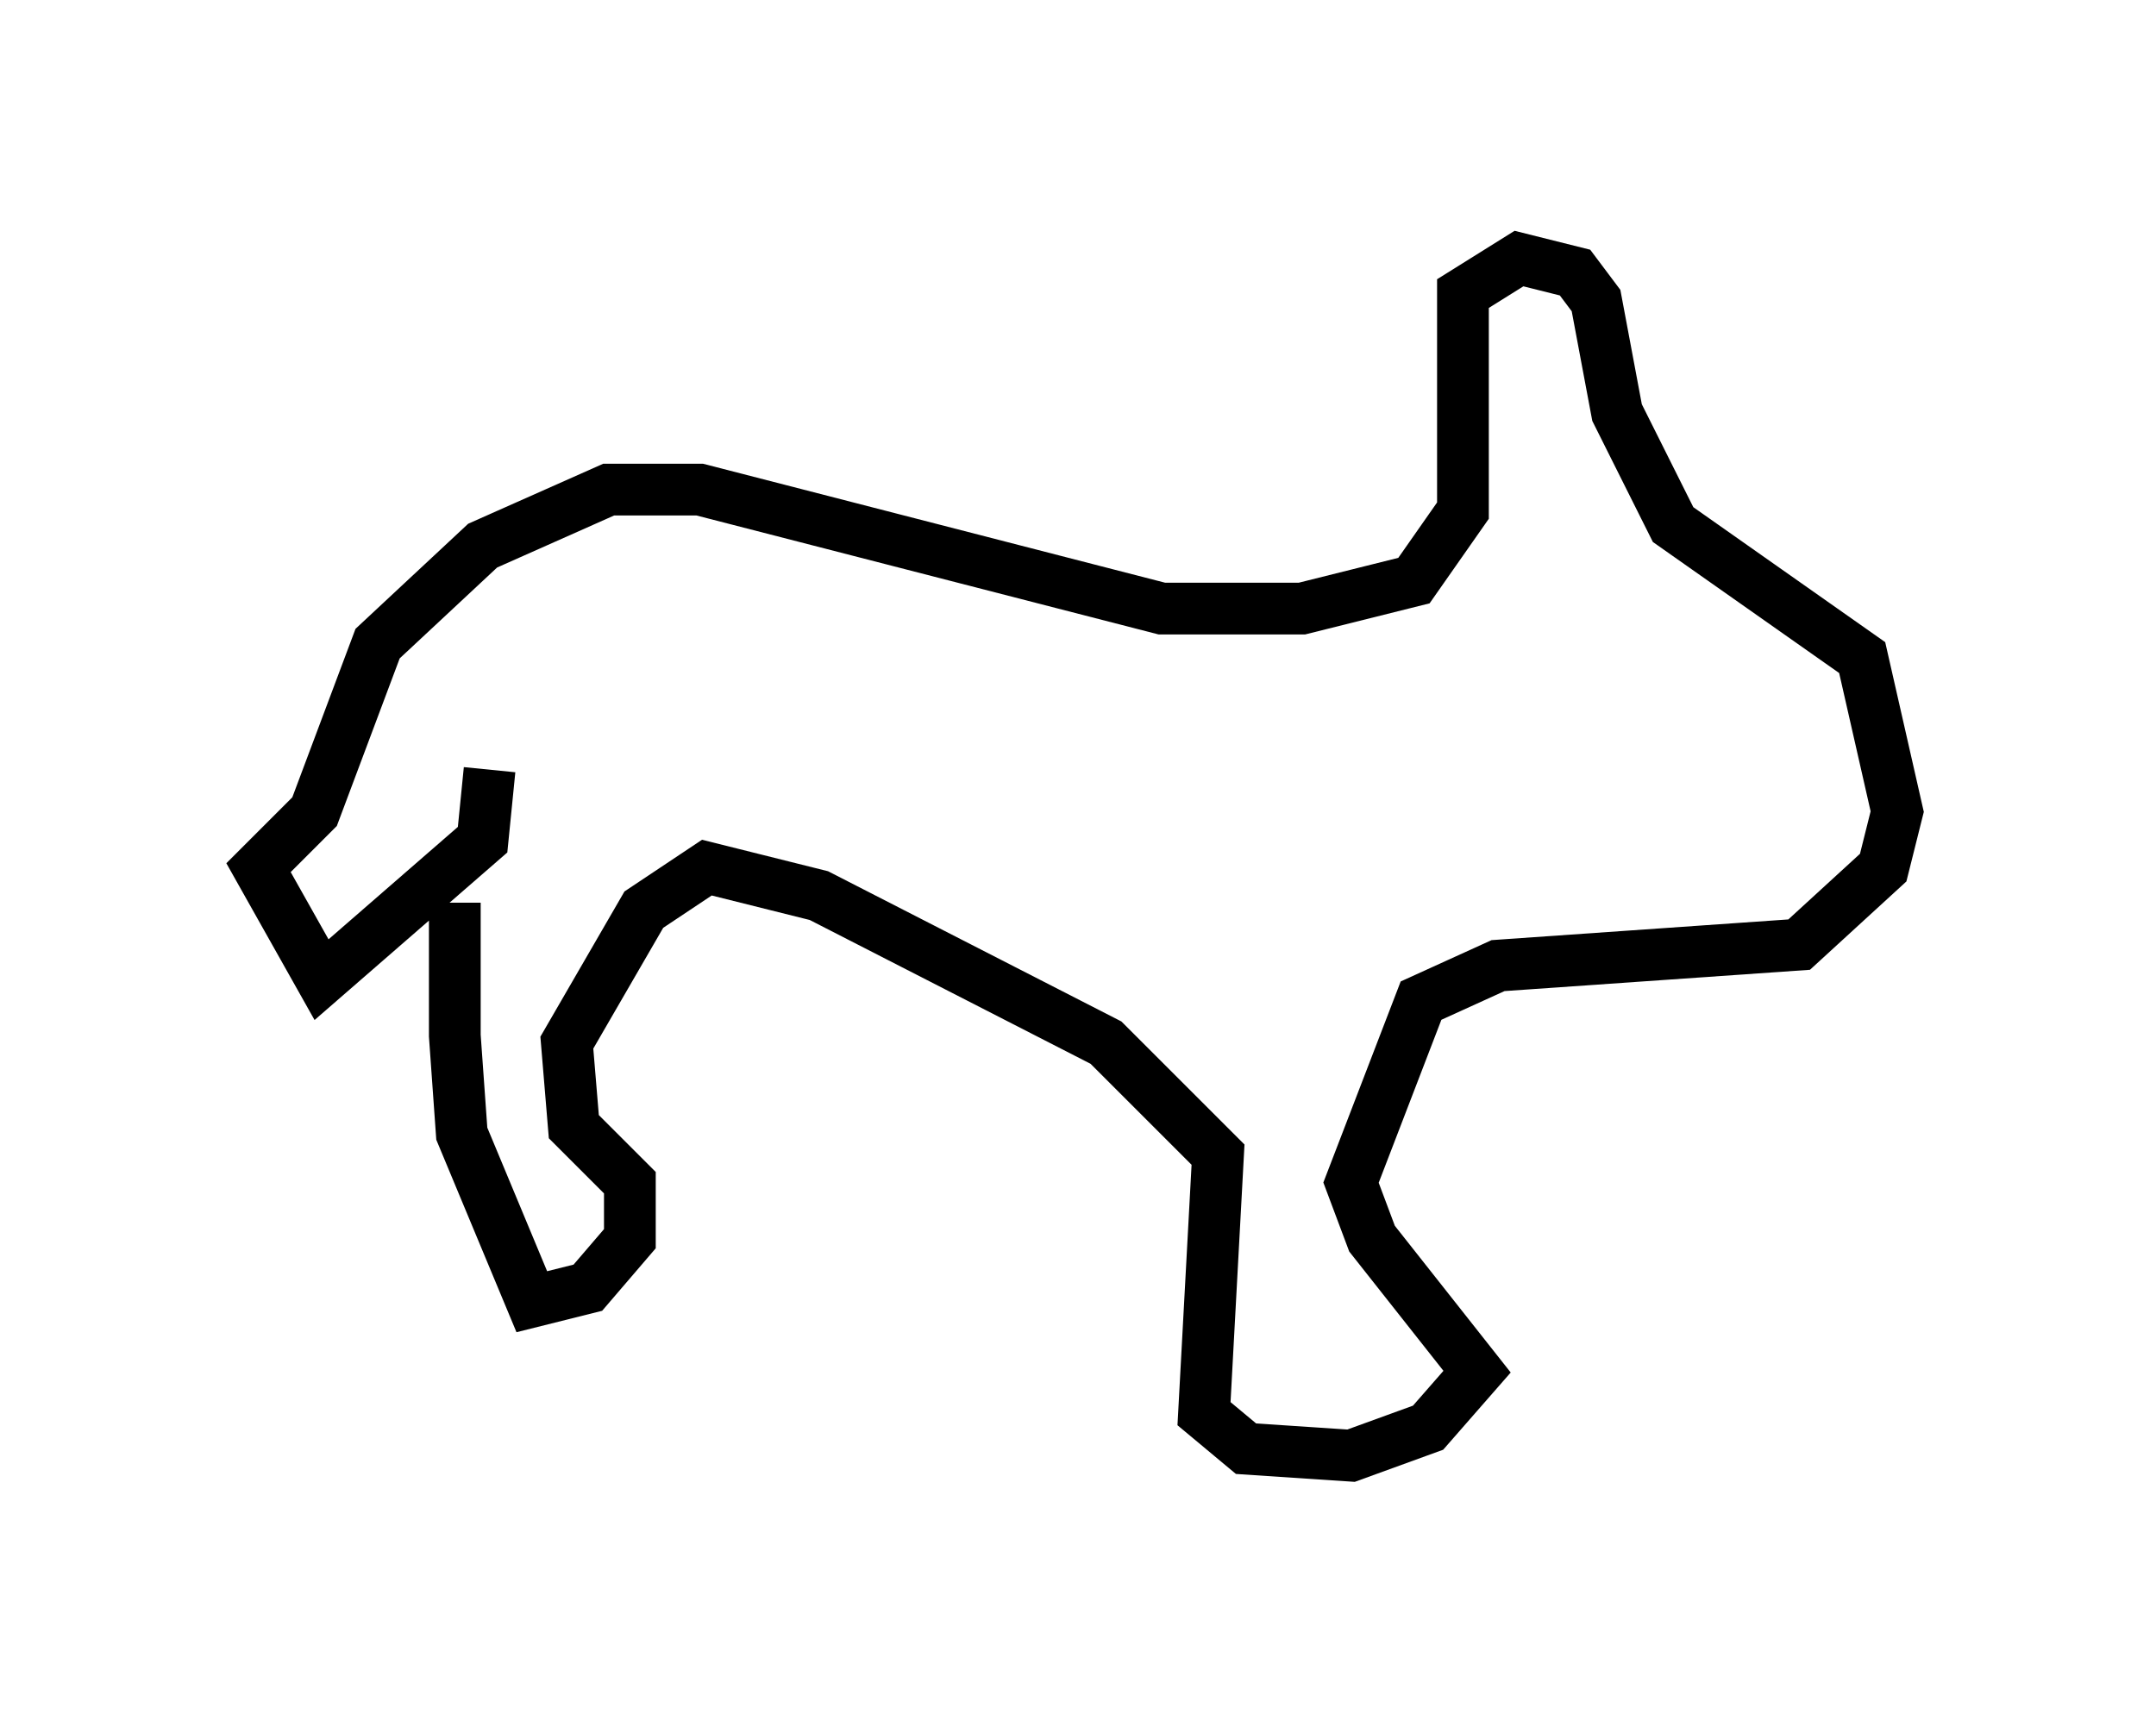 <?xml version="1.0" encoding="utf-8" ?>
<svg baseProfile="full" height="33.139" version="1.1" width="41.664" xmlns="http://www.w3.org/2000/svg" xmlns:ev="http://www.w3.org/2001/xml-events" xmlns:xlink="http://www.w3.org/1999/xlink"><defs /><rect fill="white" height="33.139" width="41.664" x="0" y="0" /><path d="M9.33, 15.961 m-0.541, 1.488 l0.0, 2.571 0.135, 1.894 l1.353, 3.248 1.083, -0.271 l0.812, -0.947 0.0, -1.083 l-1.083, -1.083 -0.135, -1.624 l1.488, -2.571 1.218, -0.812 l2.165, 0.541 5.548, 2.842 l2.165, 2.165 -0.271, 5.007 l0.812, 0.677 2.03, 0.135 l1.488, -0.541 0.947, -1.083 l-2.03, -2.571 -0.406, -1.083 l1.353, -3.518 1.488, -0.677 l5.819, -0.406 1.624, -1.488 l0.271, -1.083 -0.677, -2.977 l-3.654, -2.571 -1.083, -2.165 l-0.406, -2.165 -0.406, -0.541 l-1.083, -0.271 -1.083, 0.677 l0.0, 4.195 -0.947, 1.353 l-2.165, 0.541 -2.706, 0.0 l-8.931, -2.3 -1.759, 0.0 l-2.436, 1.083 -2.03, 1.894 l-1.218, 3.248 -1.083, 1.083 l1.218, 2.165 3.112, -2.706 l0.135, -1.353 m26.657, -0.947 l-0.135, 0.0 " fill="none" stroke="black" stroke-width="1" /></svg>